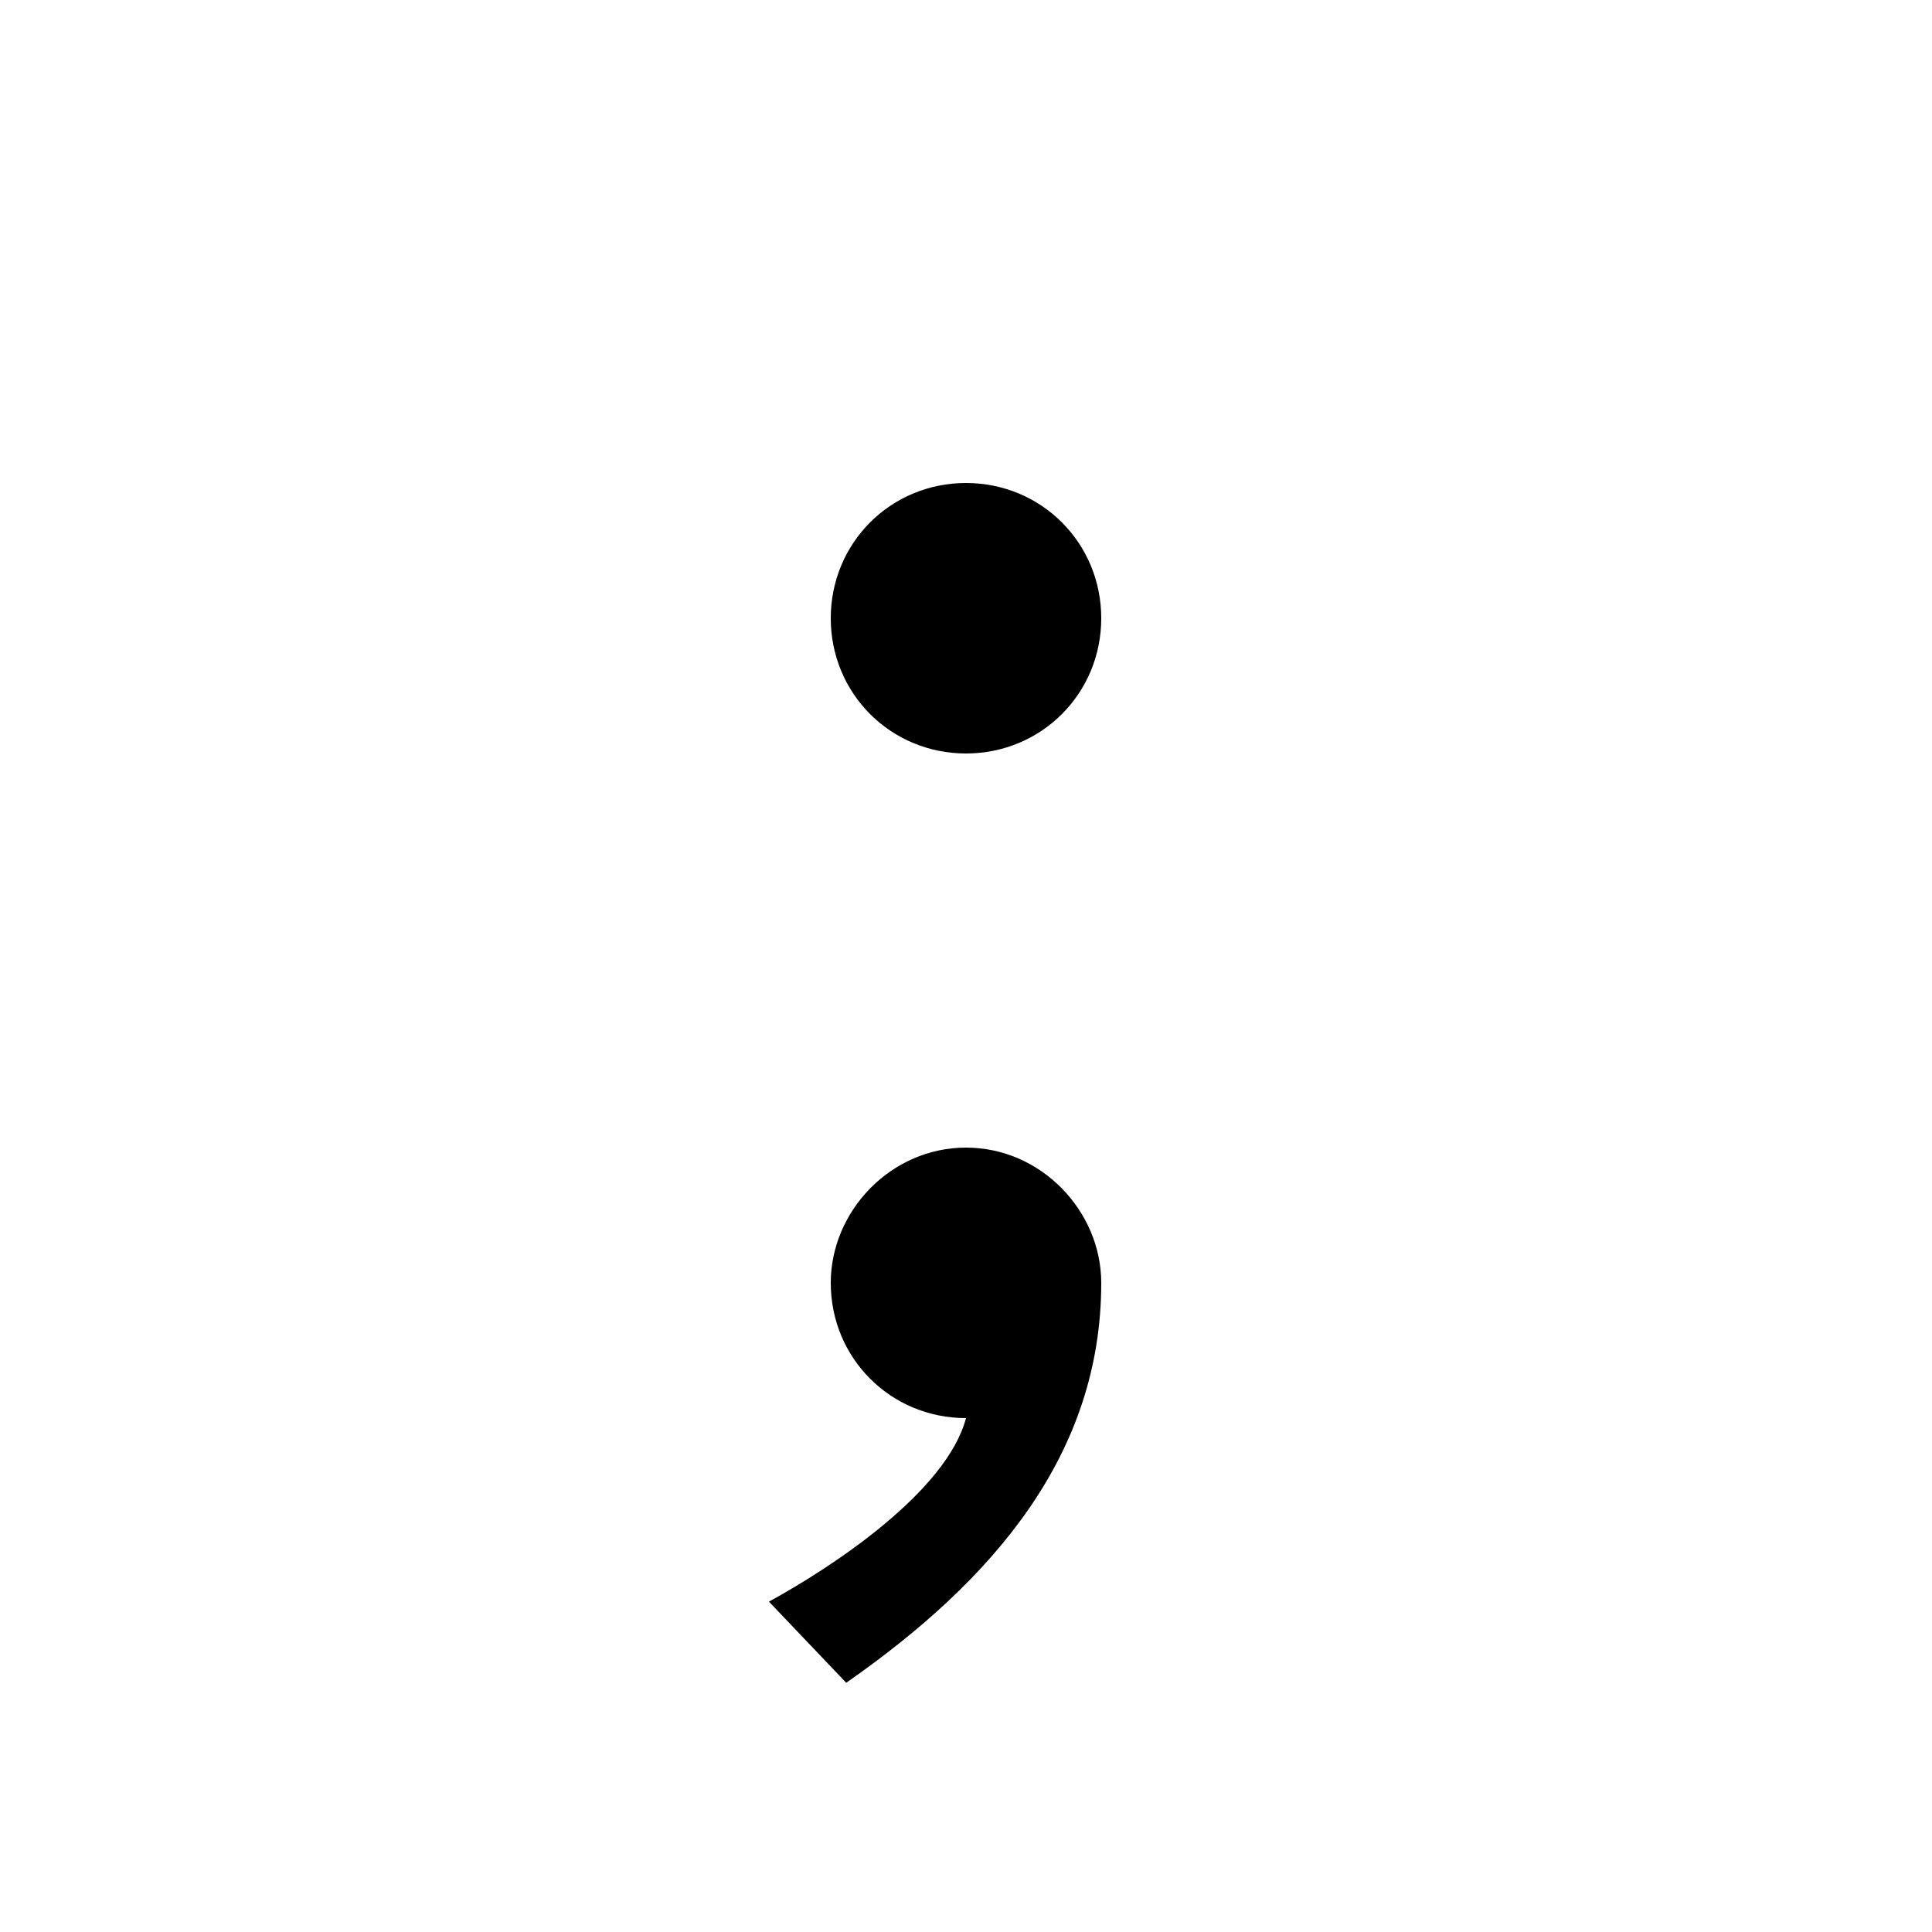 <svg xmlns="http://www.w3.org/2000/svg" width="1000" height="1000"><path d="M438 9C514 62 570 127 570 216C570 253 539 286 500 286C461 286 430 253 430 216C430 177 461 146 500 146C490 108 431 69 398 51ZM500 490C539 490 570 521 570 560C570 599 539 630 500 630C461 630 430 599 430 560C430 521 461 490 500 490Z" transform="translate(0, 880) scale(1,-1)" /></svg>